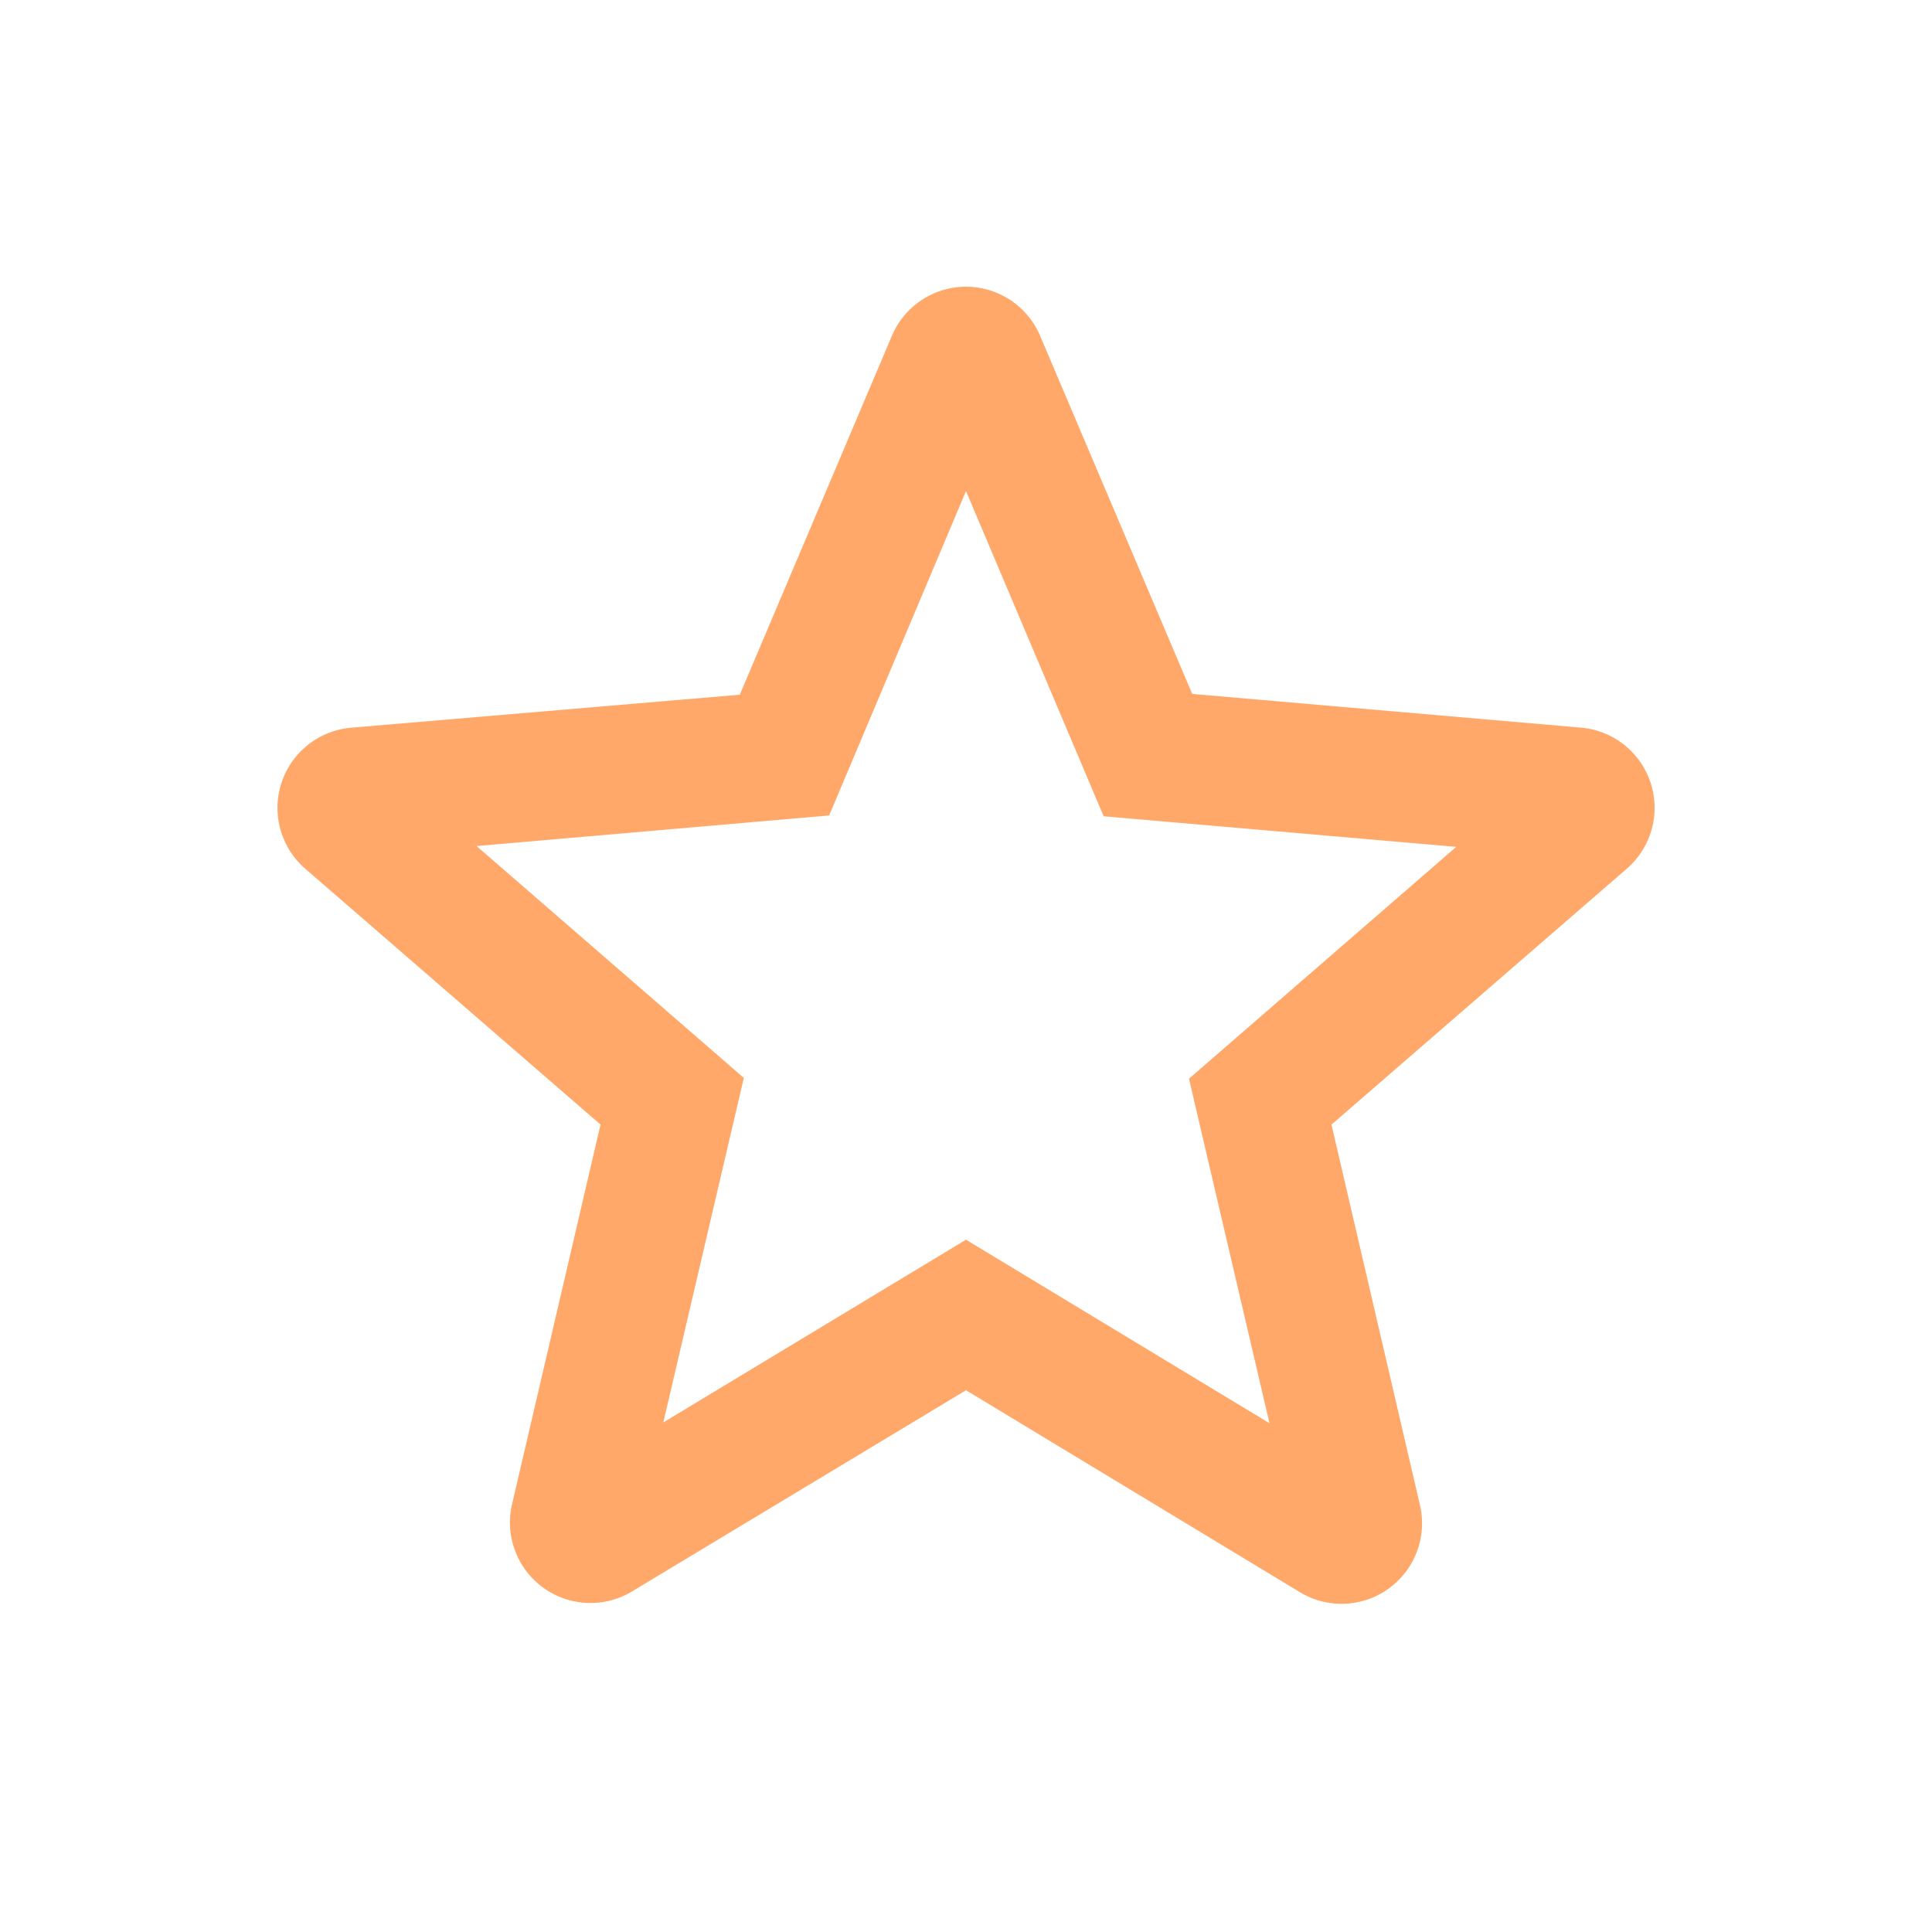<svg xmlns="http://www.w3.org/2000/svg" width="24" height="24" viewBox="0 0 24 24">
  <g id="star-empty" transform="translate(3 3)">
    <g id="Rounded" transform="translate(-239 -4323)">
      <g id="Toggle" transform="translate(100 4266)">
        <g id="_-Round-_-Toggle-_-star_border" data-name="-Round-/-Toggle-/-star_border" transform="translate(136 54)">
          <g id="Group_151" data-name="Group 151">
            <path id="Path" d="M0,0H24V24H0Z" fill="none" fill-rule="evenodd"/>
            <path id="_-Icon-Color" data-name="🔹-Icon-Color" d="M19.65,9.04l-4.84-.42L12.92,4.17a1,1,0,0,0-1.84,0L9.19,8.63l-4.83.41a1,1,0,0,0-.57,1.75l3.67,3.18-1.1,4.72a1,1,0,0,0,1.49,1.08L12,17.27l4.15,2.51a1,1,0,0,0,1.49-1.08l-1.1-4.73,3.67-3.18A1,1,0,0,0,19.65,9.04ZM12,15.4,8.24,17.67l1-4.28L5.92,10.51l4.38-.38L12,6.1l1.71,4.04,4.38.38L14.77,13.4l1,4.28Z" fill="#ffa869" fill-rule="evenodd"/>
          </g>
        </g>
      </g>
    </g>
  </g>
</svg>
